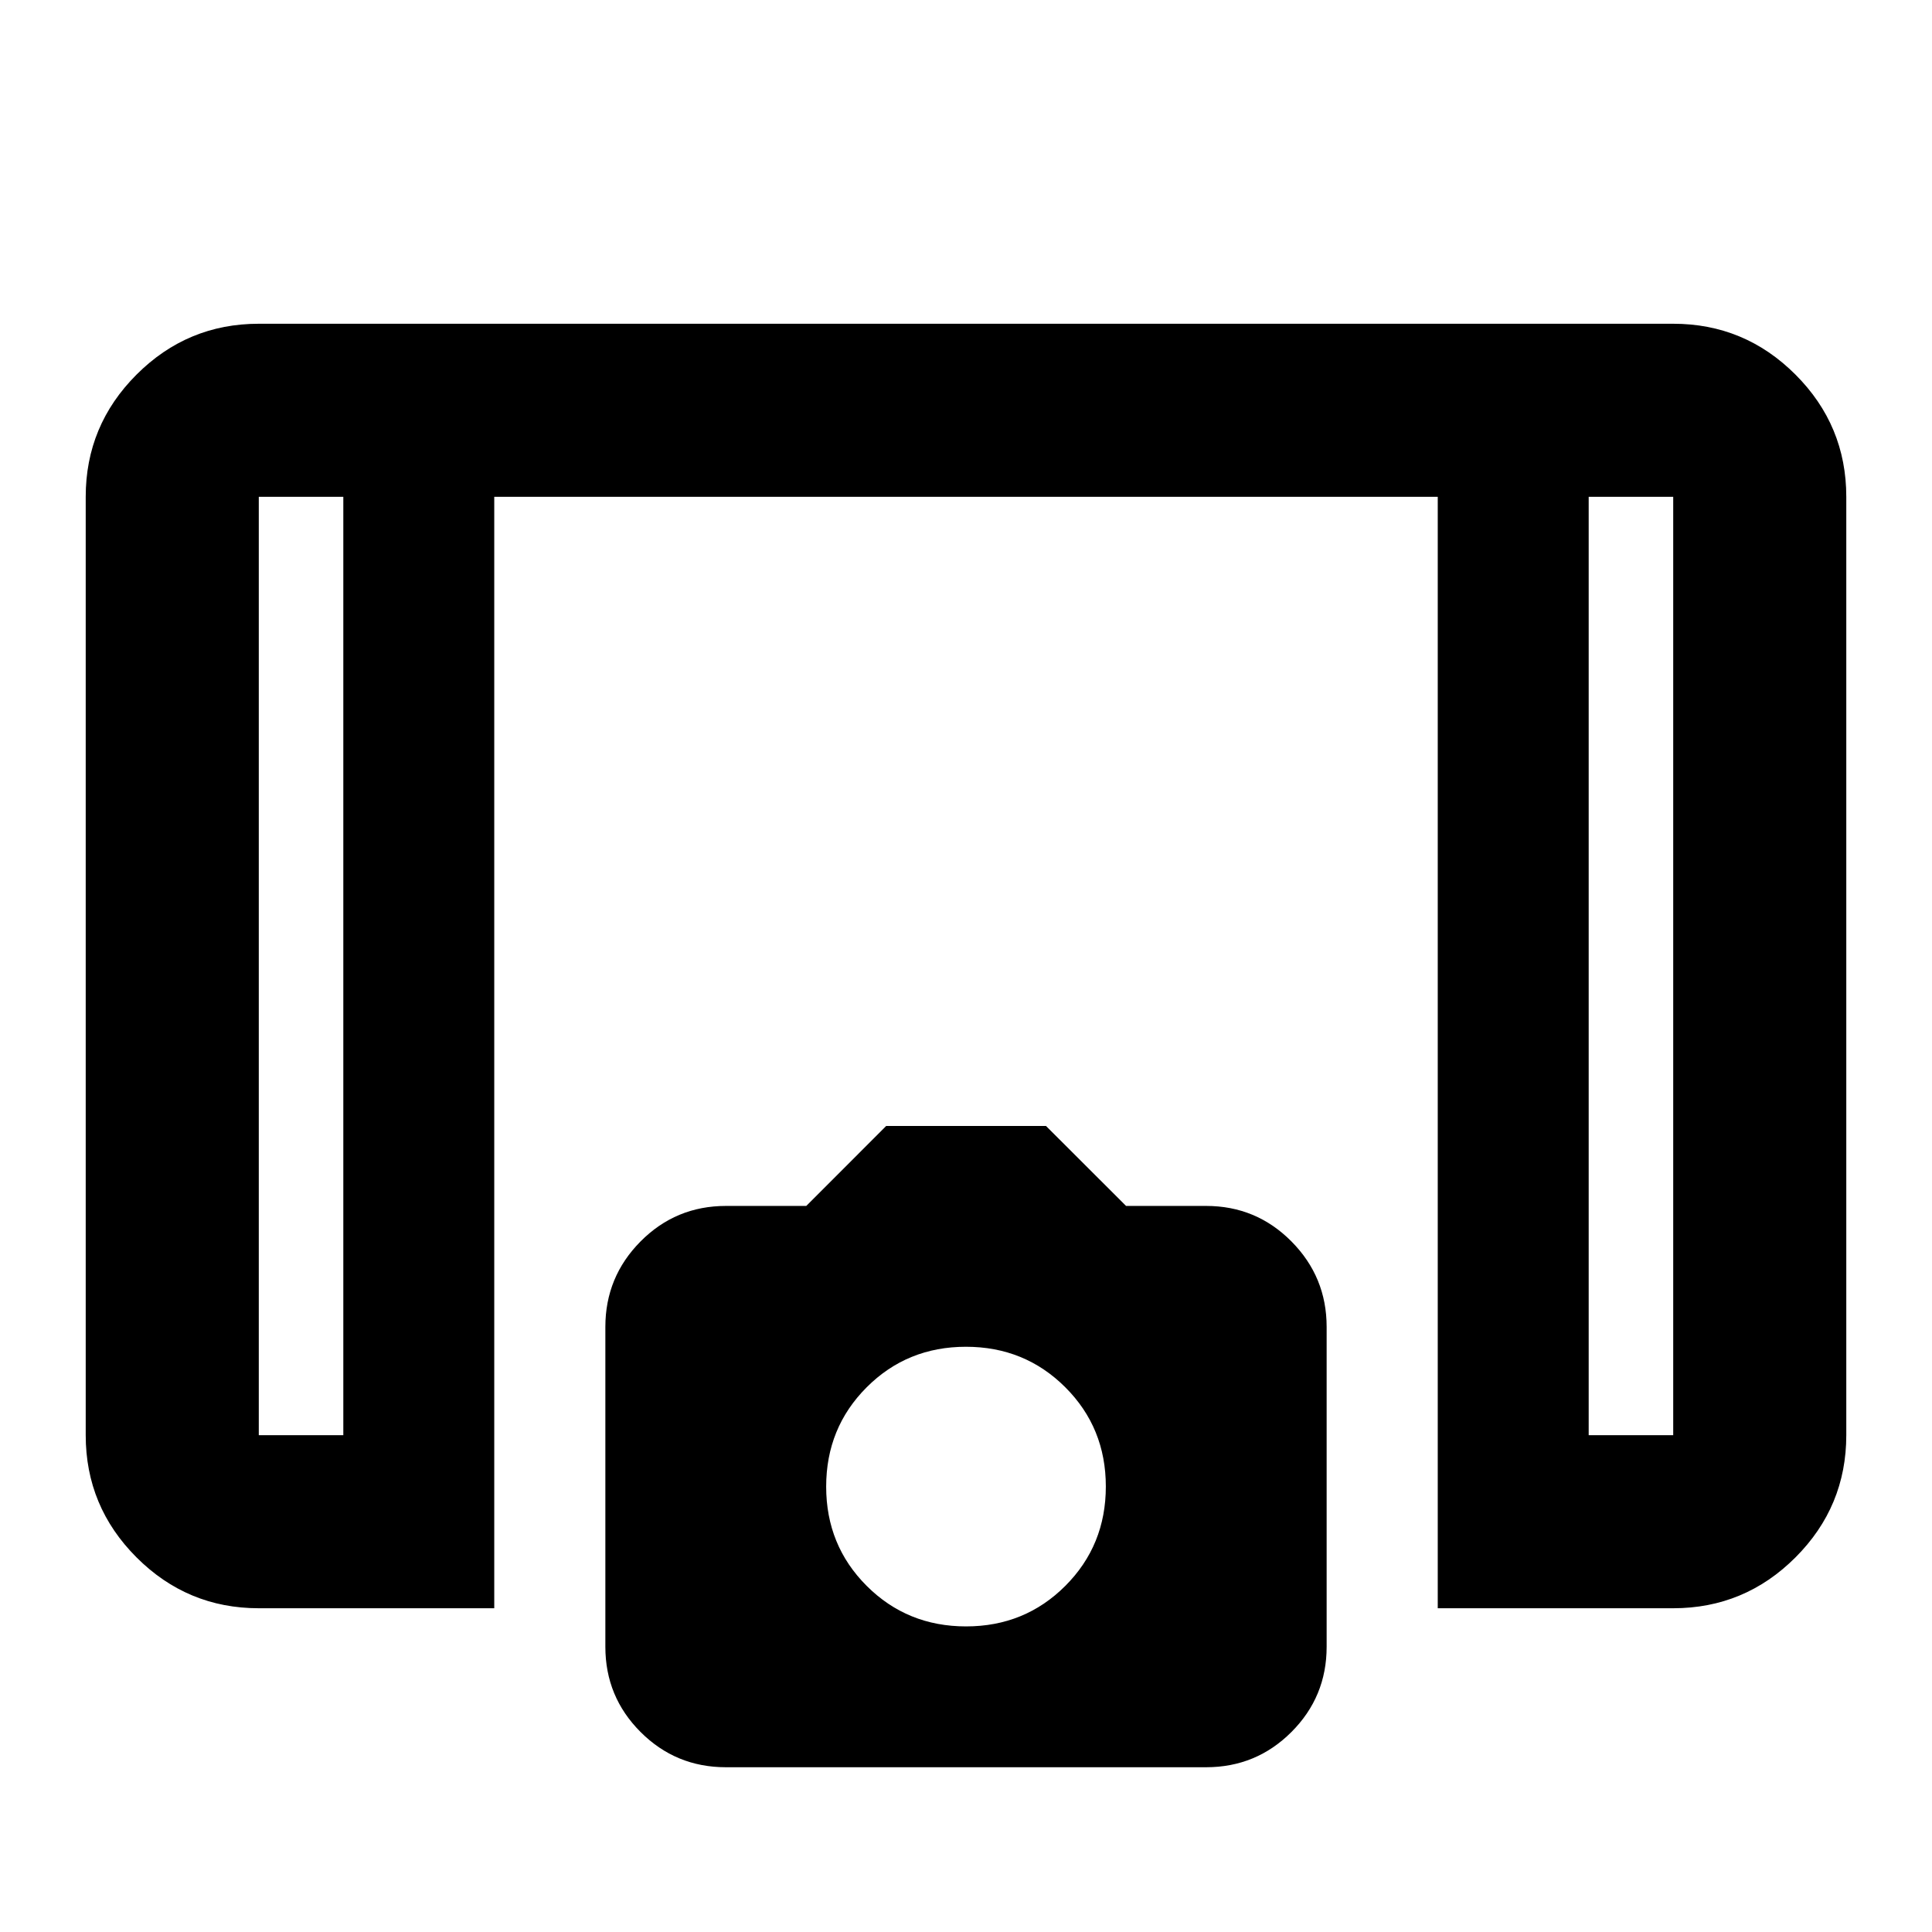 <svg xmlns="http://www.w3.org/2000/svg" height="24" viewBox="0 -960 960 960" width="24"><path d="M714.41-160.87v-552.26H245.59v552.26h-117q-35.48 0-60.74-25.26-25.26-25.26-25.26-60.74v-466.26q0-35.48 25.26-60.74 25.26-25.26 60.74-25.26h702.82q35.48 0 60.74 25.26 25.26 25.26 25.26 60.74v466.26q0 35.48-25.26 60.74-25.26 25.26-60.74 25.26h-117ZM170.59-713.13h-42v466.26h42v-466.26Zm618.82 0v466.26h42v-466.26h-42Zm0 0h42-42Zm-618.82 0h-42 42ZM360.67-81.87q-24.87 0-42.37-17.5-17.5-17.5-17.5-42.34v-158.96q0-24.84 17.5-42.48 17.5-17.63 42.44-17.63h39.9l39.7-39.74h79.4l39.79 39.74h39.78q24.89 0 42.39 17.63 17.5 17.64 17.5 42.48v158.96q0 24.84-17.5 42.34-17.5 17.5-42.37 17.5H360.67Zm119.36-69.98q29.21 0 49.33-20.15 20.12-20.14 20.12-49.35 0-29.22-20.15-49.33-20.15-20.12-49.36-20.12t-49.33 20.14q-20.12 20.15-20.12 49.36t20.15 49.33q20.15 20.12 49.36 20.12Z"/></svg>